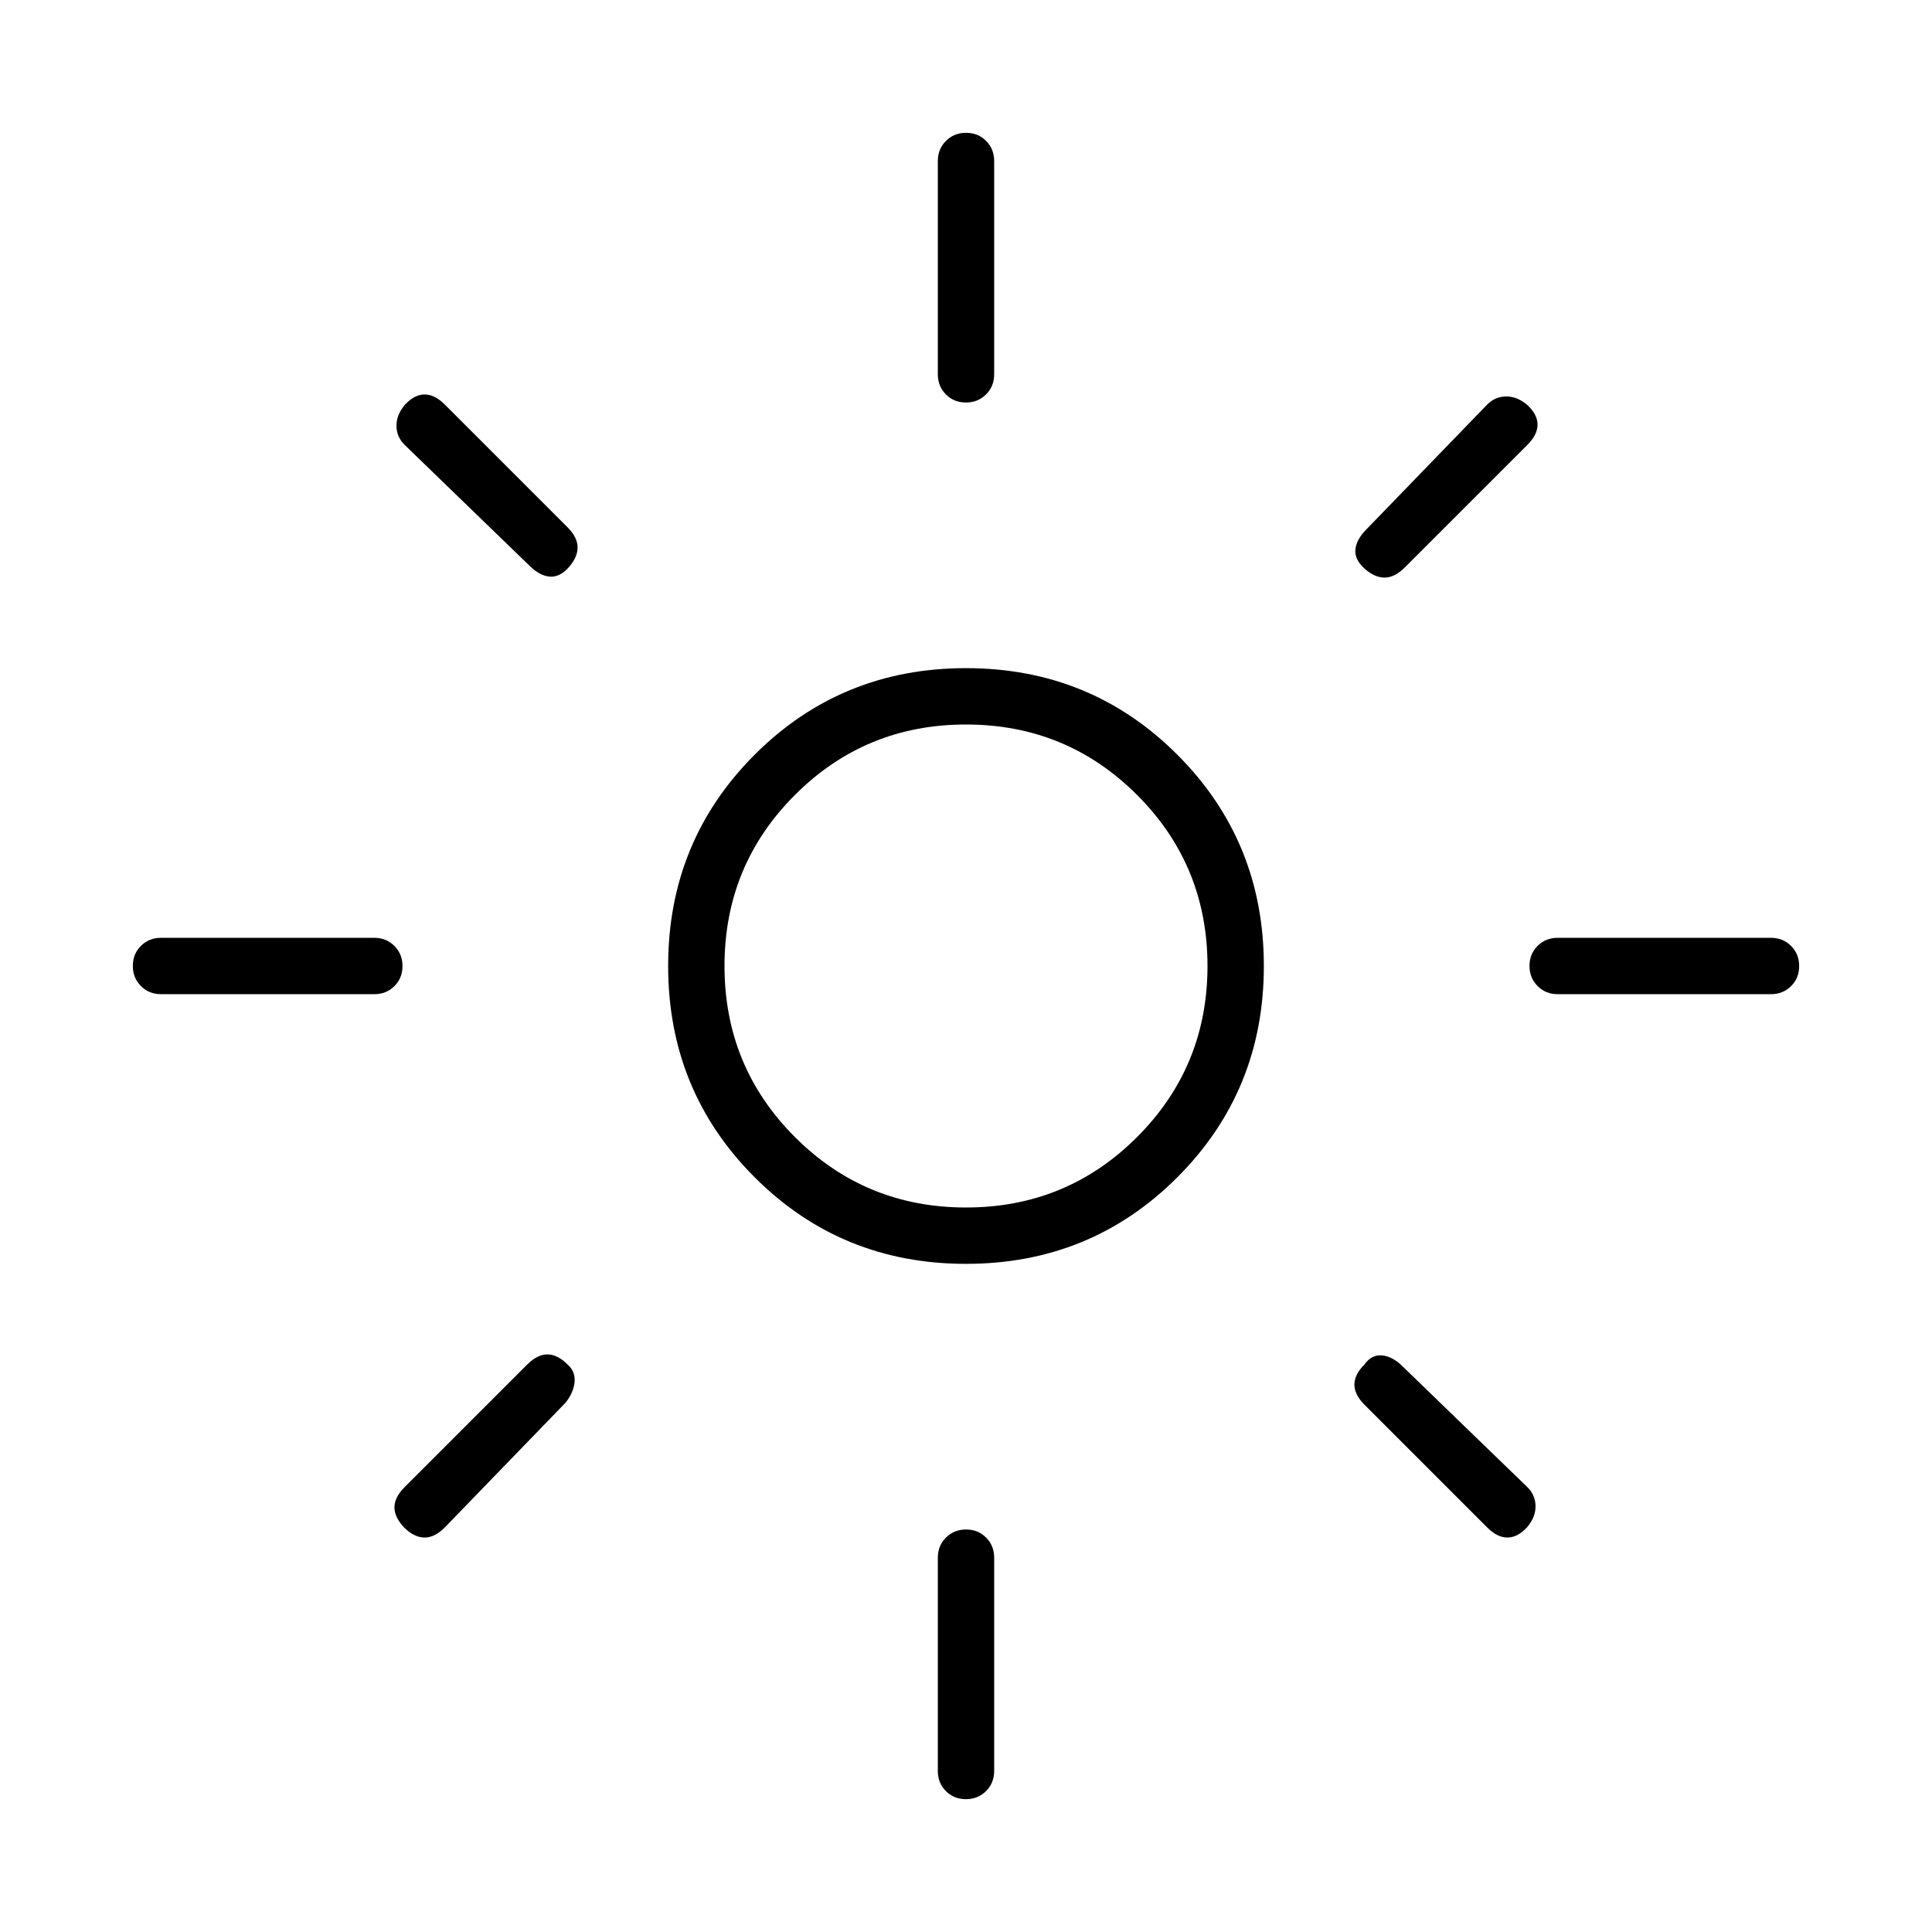 <svg xmlns="http://www.w3.org/2000/svg" height="24" viewBox="0 -960 960 960" width="24"><path d="M480-360q50 0 85-35t35-85q0-50-35-85t-85-35q-50 0-85 35t-35 85q0 50 35 85t85 35Zm0 28q-62 0-105-43t-43-105q0-62 43-105t105-43q62 0 105 43t43 105q0 62-43 105t-105 43ZM80-466q-5.95 0-9.975-4.035-4.025-4.035-4.025-10T70.025-490q4.025-4 9.975-4h106q5.95 0 9.975 4.035 4.025 4.035 4.025 10T195.975-470q-4.025 4-9.975 4H80Zm694 0q-5.95 0-9.975-4.035-4.025-4.035-4.025-10t4.025-9.965q4.025-4 9.975-4h106q5.95 0 9.975 4.035 4.025 4.035 4.025 10T889.975-470q-4.025 4-9.975 4H774ZM479.965-760Q474-760 470-764.025T466-774v-106q0-5.95 4.035-9.975 4.035-4.025 10-4.025t9.965 4.025q4 4.025 4 9.975v106q0 5.95-4.035 9.975-4.035 4.025-10 4.025Zm0 694Q474-66 470-70.025T466-80v-106q0-5.95 4.035-9.975 4.035-4.025 10-4.025t9.965 4.025q4 4.025 4 9.975v106q0 5.95-4.035 9.975-4.035 4.025-10 4.025ZM263-679l-62-60q-4-4-4-9.5t4.304-10.5q4.696-5 9.696-5t10 5l61 61q5 5 5 10t-4.5 10q-4.5 5-9.5 4.5t-10-5.5Zm476 478-61-61q-5-5-5-10t5-10q3.5-5 8.75-4.5T697-281l62 60q4 4 4 9.5t-4.304 10.5Q754-196 749-196t-10-5Zm-61-476.5q-5-4.5-4.5-9.5t5.5-10l60-62q4-4 9.5-4t10.5 4.304q5 4.696 5 9.696t-5 10l-61 61q-5 5-10 5t-10-4.5ZM201-200.783Q196-206 196-211q0-5 5-10l61-61q5-5 10-5t10 5q4 3.5 3.5 8.75T281-263l-60 62q-5 5-10 5t-10-4.783ZM480-480Z"/></svg>